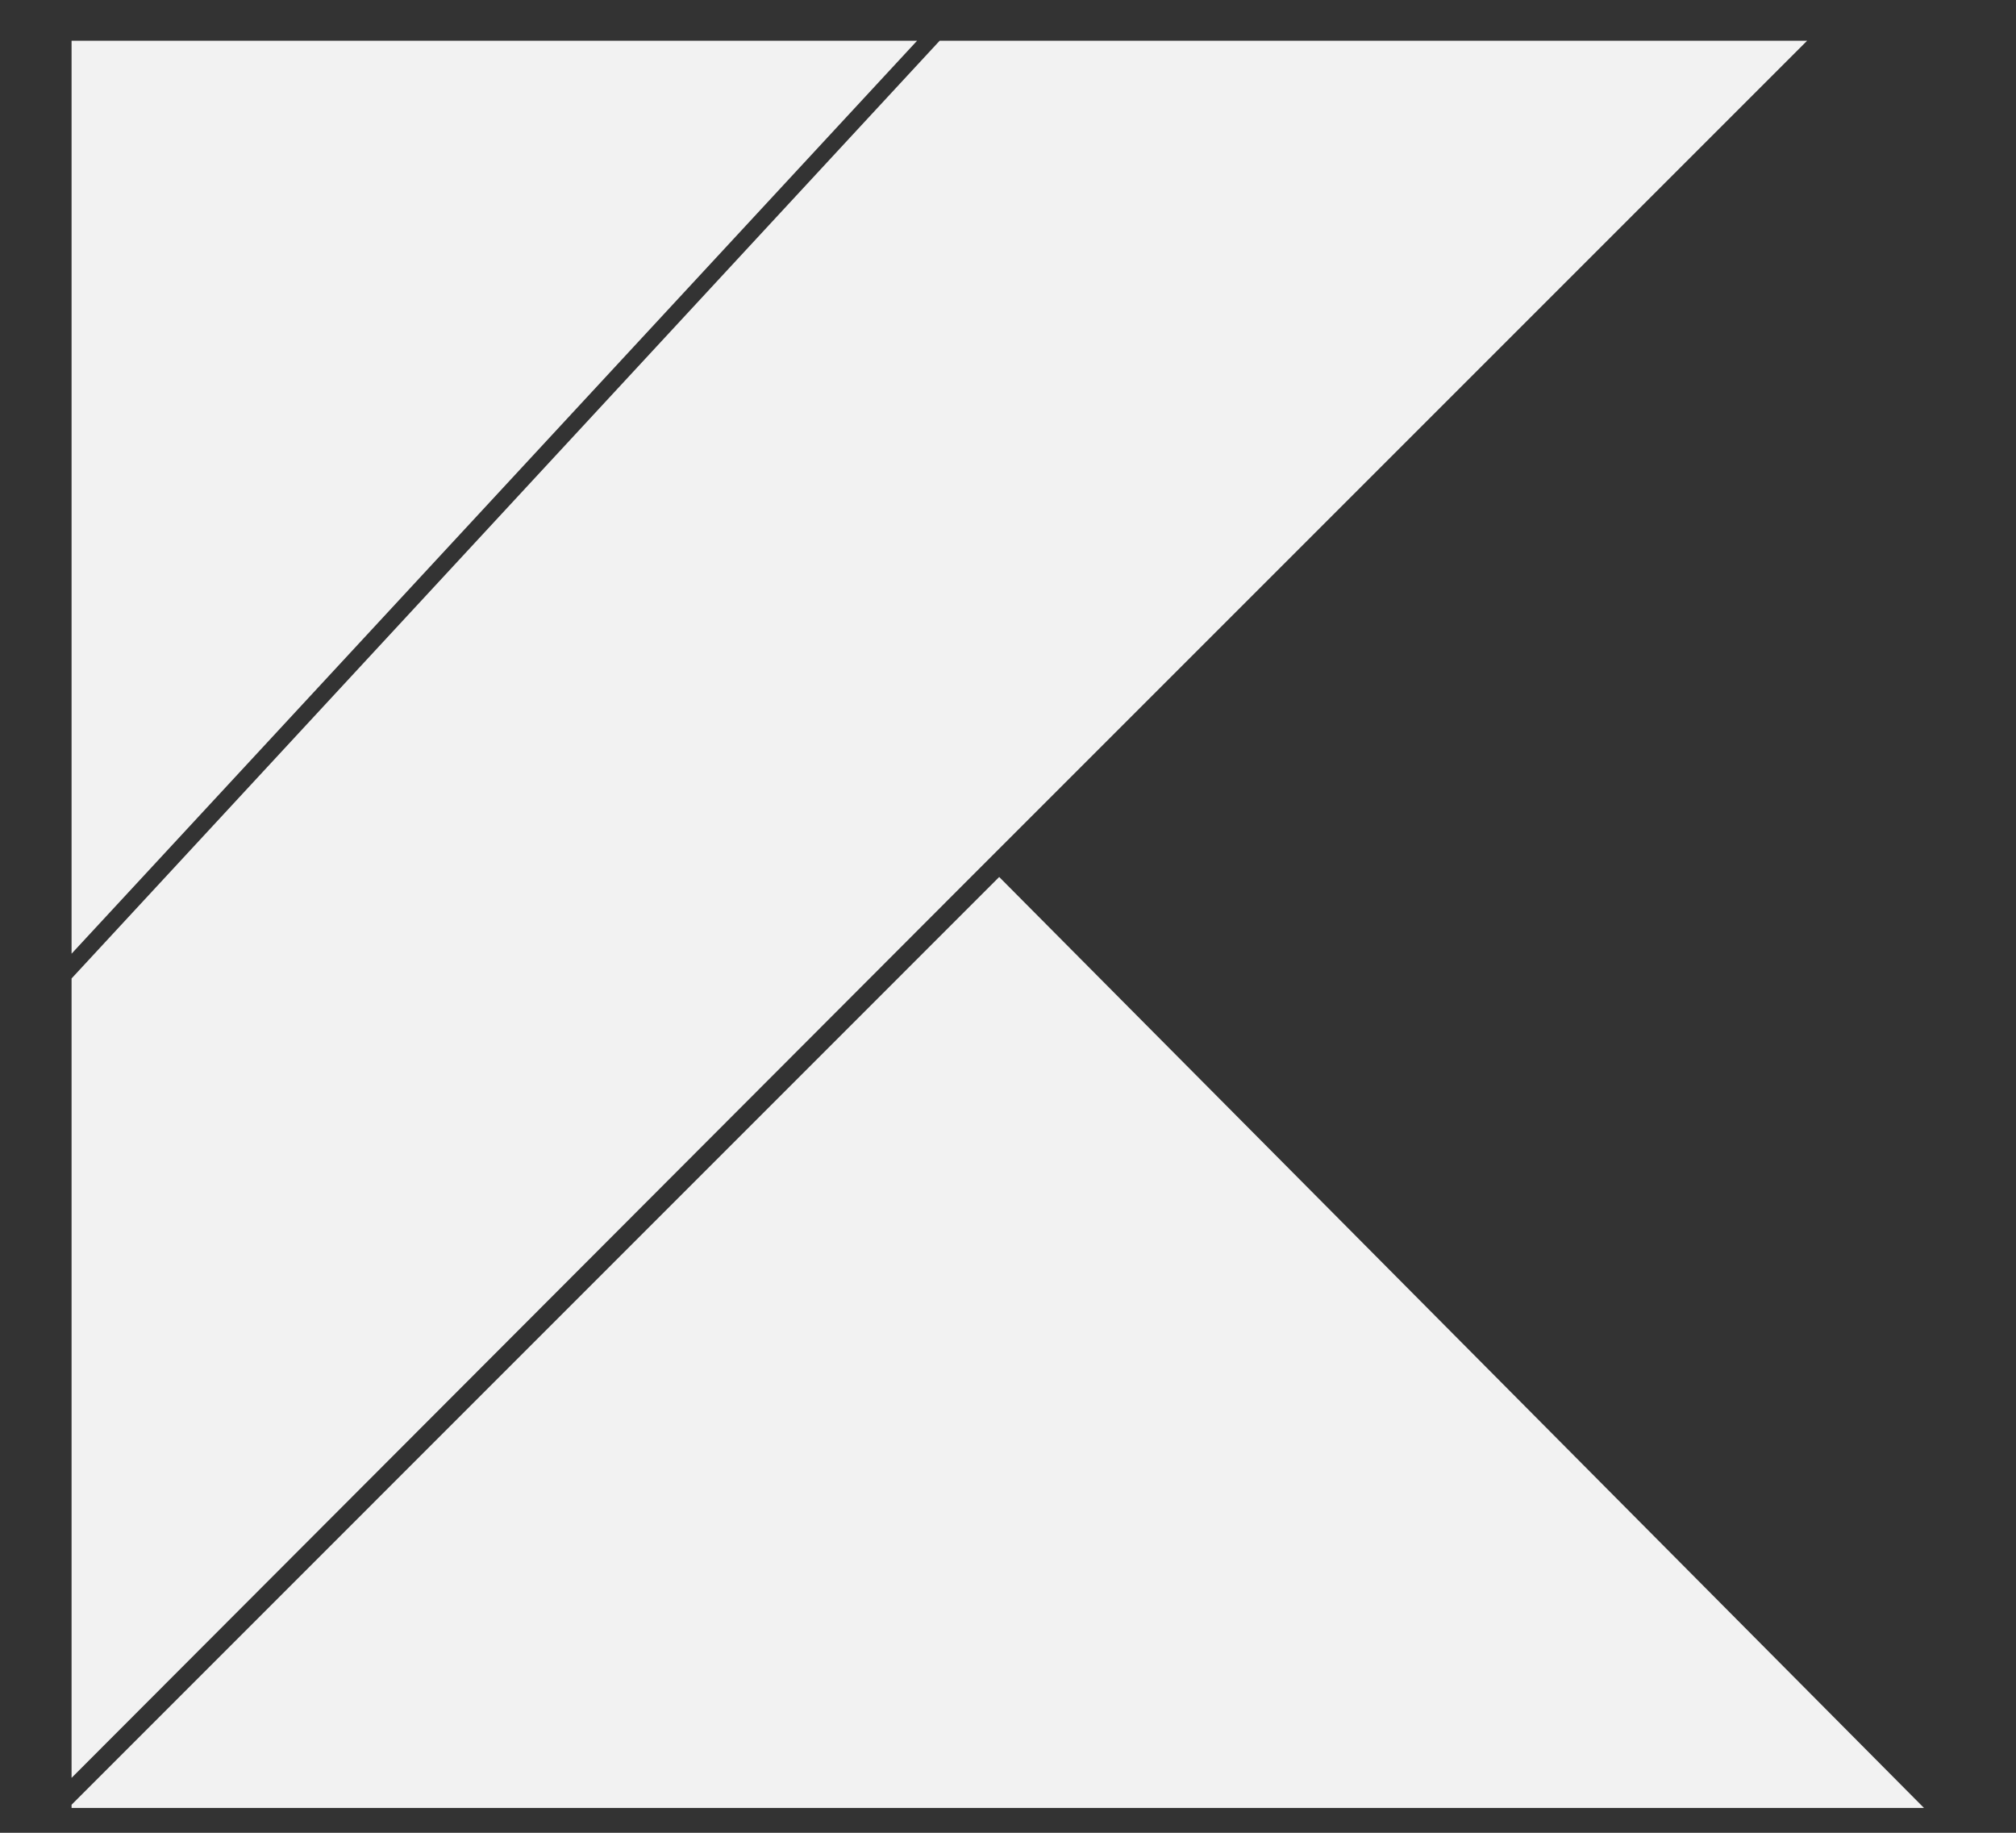 <svg width="22" height="20" viewBox="0 0 22 20" fill="none" xmlns="http://www.w3.org/2000/svg">
<rect x="0" y="0" width="22" height="20" fill="#333333" stroke="none"/>
<g clip-path="url(#clip0_730_18257)">
<path fill-rule="evenodd" clip-rule="evenodd" d="M0.746 19.729L10.904 9.57L20.996 19.729H0.746Z" fill="#F2F2F2"/>
<path fill-rule="evenodd" clip-rule="evenodd" d="M0.746 -0.523H10.904L0.746 10.445V-0.523Z" fill="#F2F2F2"/>
<path fill-rule="evenodd" clip-rule="evenodd" d="M11.149 -0.522L20.704 -0.539L10.613 9.552L0.742 19.44L0.748 10.713L11.149 -0.522Z" fill="#F2F2F2"/>
</g>
<defs>
<clipPath id="clip0_730_18257">
<rect width="21.214" height="19.286" fill="white" transform="translate(0.781 0.445)"/>
</clipPath>
</defs>
</svg>
